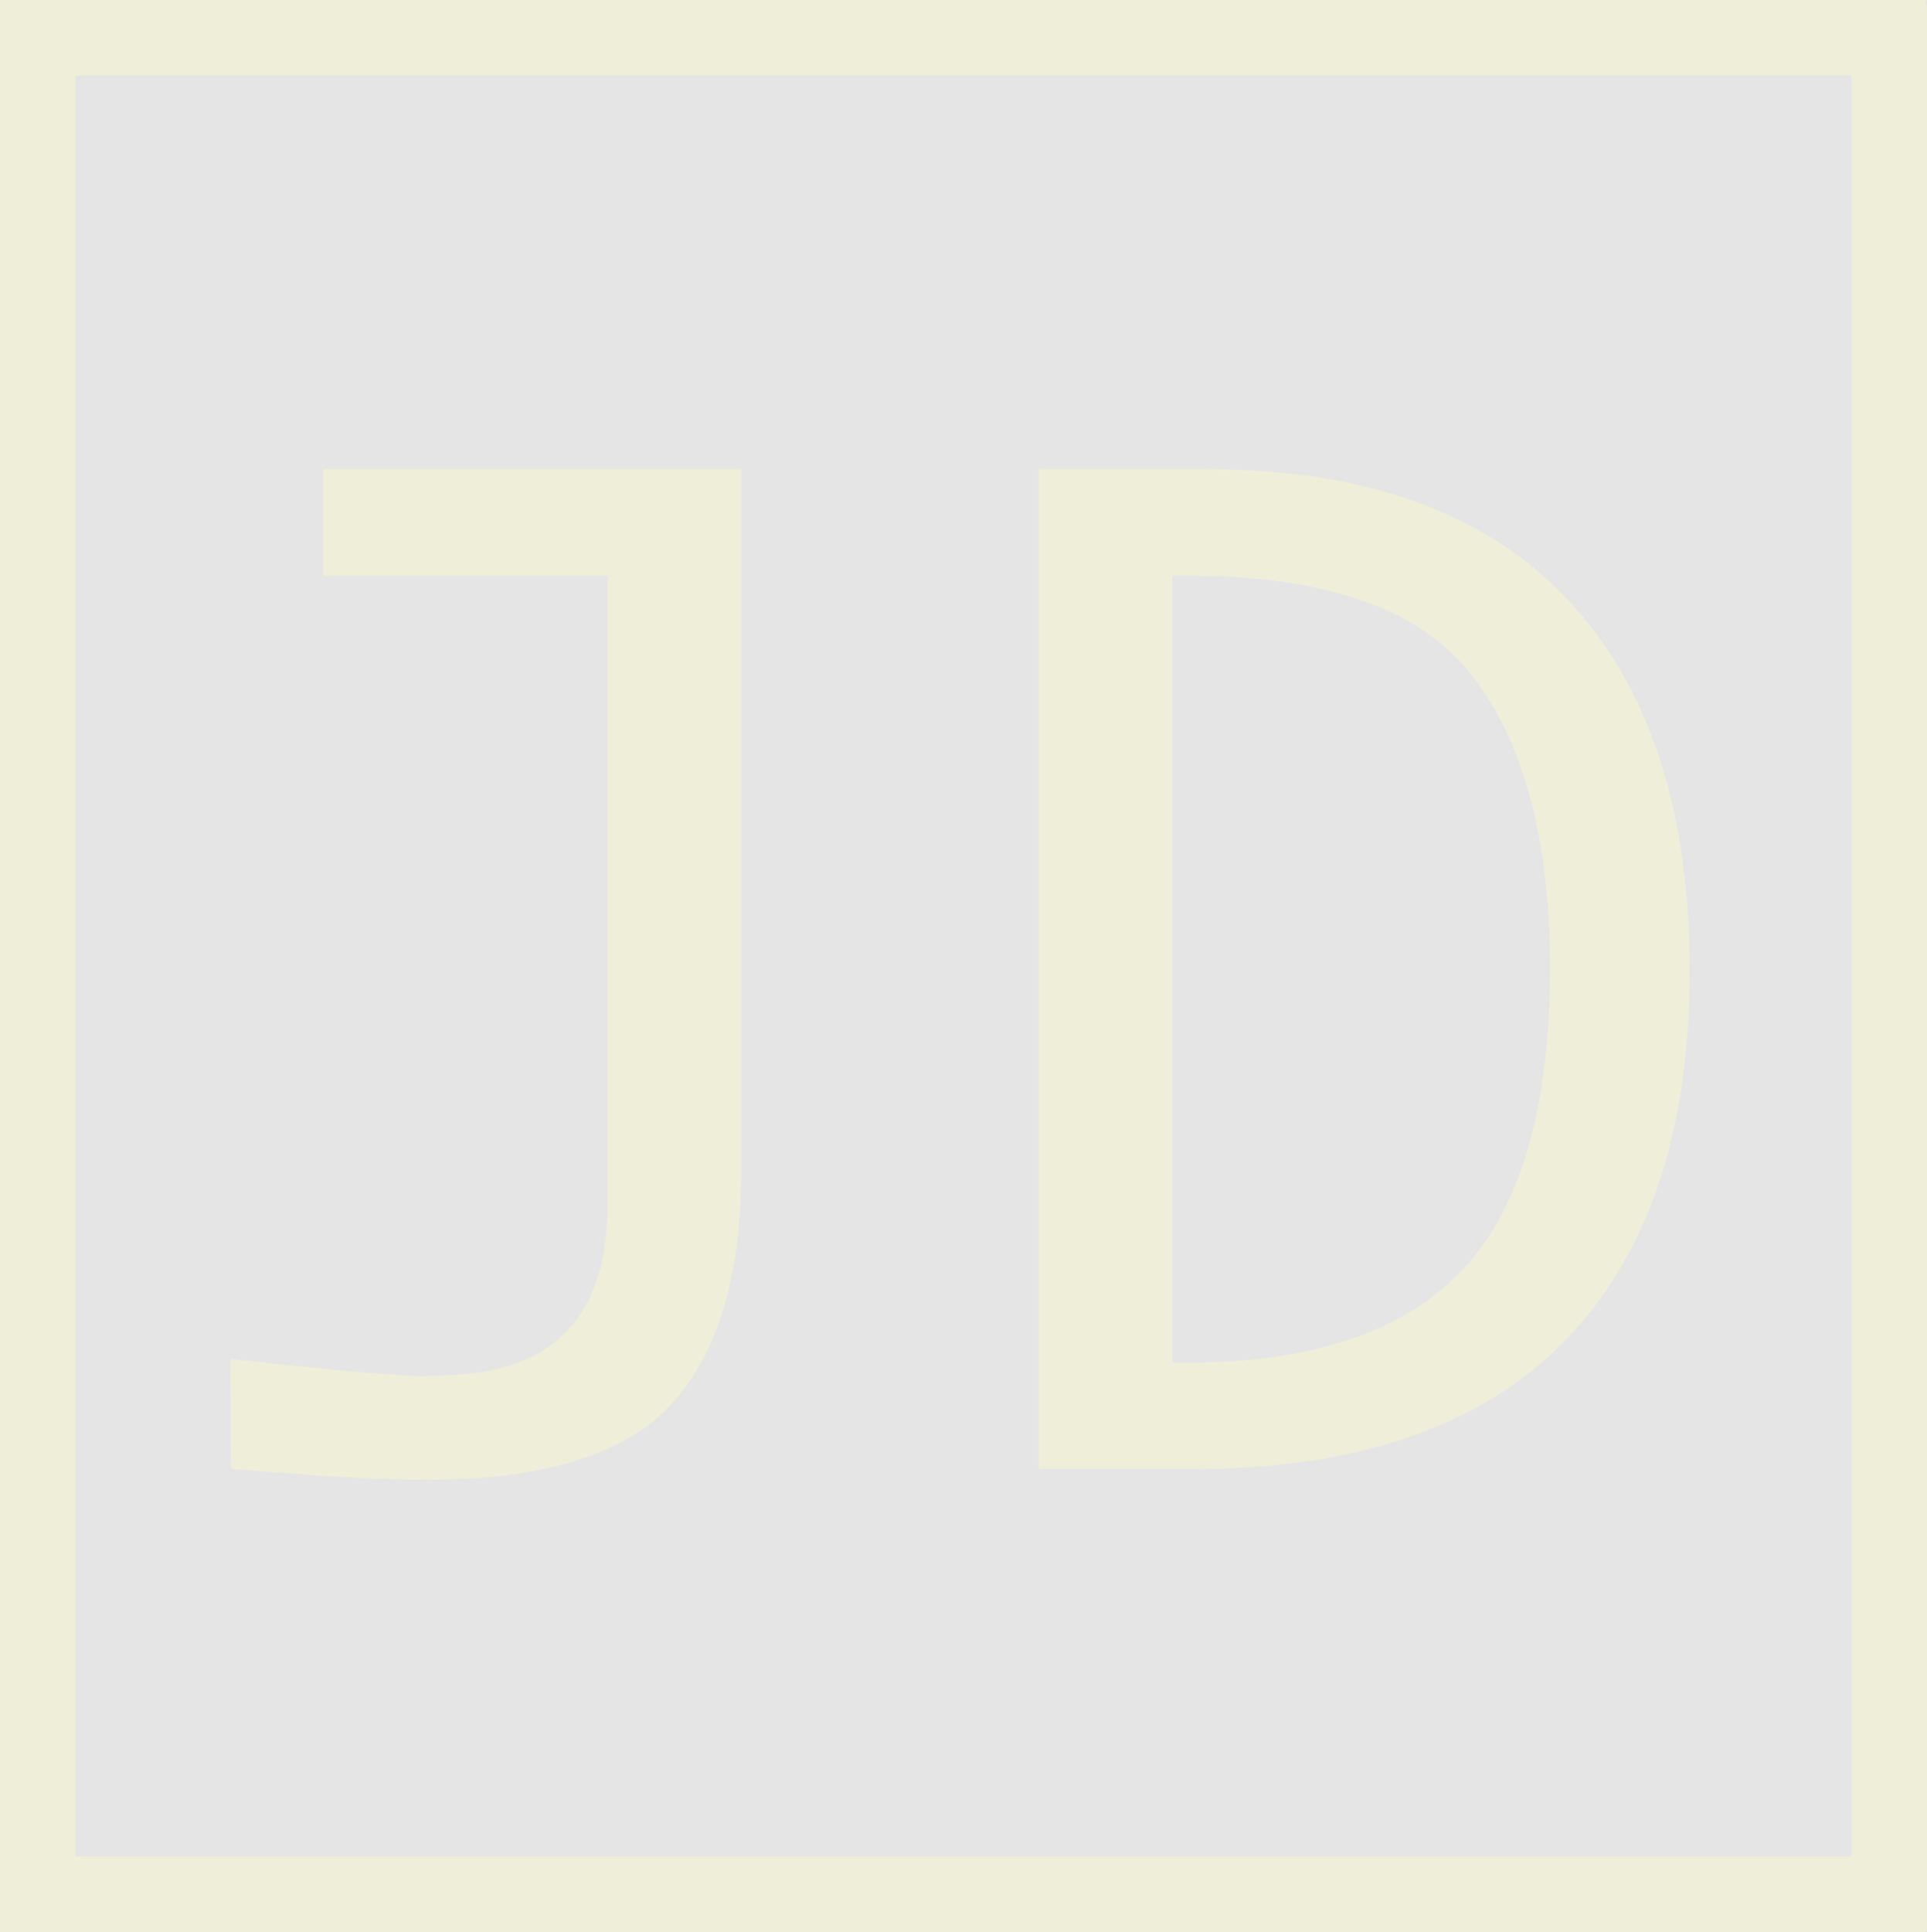 <svg width="408" height="409" viewBox="0 0 408 409" fill="none" xmlns="http://www.w3.org/2000/svg">
<rect width="408" height="409" fill="#E5E5E5"/>
<line id="Line 1" x1="8" y1="1" x2="8" y2="408.77" stroke="#EFEFD9" stroke-width="16"/>
<line id="Line 4" y1="8" x2="407.77" y2="8" stroke="#EFEFD9" stroke-width="16"/>
<line id="Line 3" x1="400" y1="1" x2="400" y2="408.77" stroke="#EFEFD9" stroke-width="16"/>
<line id="Line 2" y1="401" x2="407.77" y2="401" stroke="#EFEFD9" stroke-width="16"/>
<g id="JD">
<path d="M49.766 288.766C70.859 291.109 83.938 292.281 89 292.281C94.062 292.281 98.469 292 102.219 291.438C120.5 288.438 129.641 276.297 129.641 255.016V120.859H69.453V100.328H155.938V247.703C155.938 269.734 151.109 286 141.453 296.5C131.891 307 114.734 312.25 89.984 312.25C81.266 312.25 67.906 311.5 49.906 310L49.766 288.766ZM251.281 289.469C285.125 289.469 307.625 278.875 318.781 257.688C325.719 244.562 329.188 226.984 329.188 204.953C329.188 177.578 323.609 156.719 312.453 142.375C301.391 128.031 281.094 120.859 251.562 120.859H247.203V289.469H251.281ZM220.906 100.328H255.359C288.734 100.328 313.953 109.375 331.016 127.469C348.172 145.562 356.75 171.578 356.75 205.516C356.75 239.359 348.031 265.234 330.594 283.141C313.156 301.047 287.047 310 252.266 310H220.906V100.328Z" fill="#EFEFD9"/>
<path d="M49.766 288.766L49.876 287.772L48.758 287.648L48.766 288.772L49.766 288.766ZM102.219 291.438L102.367 292.427L102.381 292.424L102.219 291.438ZM129.641 120.859H130.641V119.859H129.641V120.859ZM69.453 120.859H68.453V121.859H69.453V120.859ZM69.453 100.328V99.328H68.453V100.328H69.453ZM155.938 100.328H156.938V99.328H155.938V100.328ZM141.453 296.5L140.717 295.823L140.714 295.827L141.453 296.5ZM49.906 310L48.906 310.007L48.912 310.921L49.823 310.997L49.906 310ZM49.655 289.76C70.727 292.101 83.869 293.281 89 293.281V291.281C84.006 291.281 70.992 290.118 49.876 287.772L49.655 289.76ZM89 293.281C94.097 293.281 98.555 292.998 102.367 292.426L102.07 290.449C98.383 291.002 94.028 291.281 89 291.281V293.281ZM102.381 292.424C111.716 290.892 118.826 287.003 123.584 280.684C128.328 274.383 130.641 265.788 130.641 255.016H128.641C128.641 265.524 126.383 273.641 121.986 279.481C117.603 285.302 111.002 288.983 102.057 290.451L102.381 292.424ZM130.641 255.016V120.859H128.641V255.016H130.641ZM129.641 119.859H69.453V121.859H129.641V119.859ZM70.453 120.859V100.328H68.453V120.859H70.453ZM69.453 101.328H155.938V99.328H69.453V101.328ZM154.938 100.328V247.703H156.938V100.328H154.938ZM154.938 247.703C154.938 269.615 150.132 285.586 140.717 295.823L142.189 297.177C152.087 286.414 156.938 269.853 156.938 247.703H154.938ZM140.714 295.827C131.442 306.008 114.649 311.25 89.984 311.25V313.25C114.819 313.25 132.34 307.992 142.192 297.173L140.714 295.827ZM89.984 311.25C81.309 311.25 67.984 310.503 49.989 309.003L49.823 310.997C67.828 312.497 81.222 313.25 89.984 313.25V311.25ZM50.906 309.993L50.766 288.759L48.766 288.772L48.906 310.007L50.906 309.993ZM318.781 257.688L317.897 257.22L317.896 257.222L318.781 257.688ZM312.453 142.375L311.661 142.986L311.664 142.989L312.453 142.375ZM247.203 120.859V119.859H246.203V120.859H247.203ZM247.203 289.469H246.203V290.469H247.203V289.469ZM220.906 100.328V99.328H219.906V100.328H220.906ZM331.016 127.469L330.288 128.155L330.29 128.157L331.016 127.469ZM220.906 310H219.906V311H220.906V310ZM251.281 290.469C285.322 290.469 308.269 279.799 319.666 258.153L317.896 257.222C306.981 277.951 284.928 288.469 251.281 288.469V290.469ZM319.665 258.155C326.707 244.833 330.188 227.074 330.188 204.953H328.188C328.188 226.894 324.731 244.292 317.897 257.22L319.665 258.155ZM330.188 204.953C330.188 177.463 324.589 156.35 313.242 141.761L311.664 142.989C322.63 157.088 328.188 177.693 328.188 204.953H330.188ZM313.245 141.764C301.9 127.054 281.209 119.859 251.562 119.859V121.859C280.978 121.859 300.882 129.009 311.661 142.986L313.245 141.764ZM251.562 119.859H247.203V121.859H251.562V119.859ZM246.203 120.859V289.469H248.203V120.859H246.203ZM247.203 290.469H251.281V288.469H247.203V290.469ZM220.906 101.328H255.359V99.328H220.906V101.328ZM255.359 101.328C288.557 101.328 313.473 110.323 330.288 128.155L331.743 126.783C314.434 108.427 288.912 99.328 255.359 99.328V101.328ZM330.29 128.157C347.215 146.006 355.75 171.74 355.75 205.516H357.75C357.75 171.416 349.129 145.119 331.741 126.781L330.29 128.157ZM355.75 205.516C355.75 239.193 347.076 264.782 329.877 282.443L331.31 283.838C348.986 265.687 357.75 239.526 357.75 205.516H355.75ZM329.877 282.443C312.692 300.09 286.885 309 252.266 309V311C287.209 311 313.621 302.003 331.31 283.838L329.877 282.443ZM252.266 309H220.906V311H252.266V309ZM221.906 310V100.328H219.906V310H221.906Z" fill="#EFEFD9"/>
</g>
</svg>
